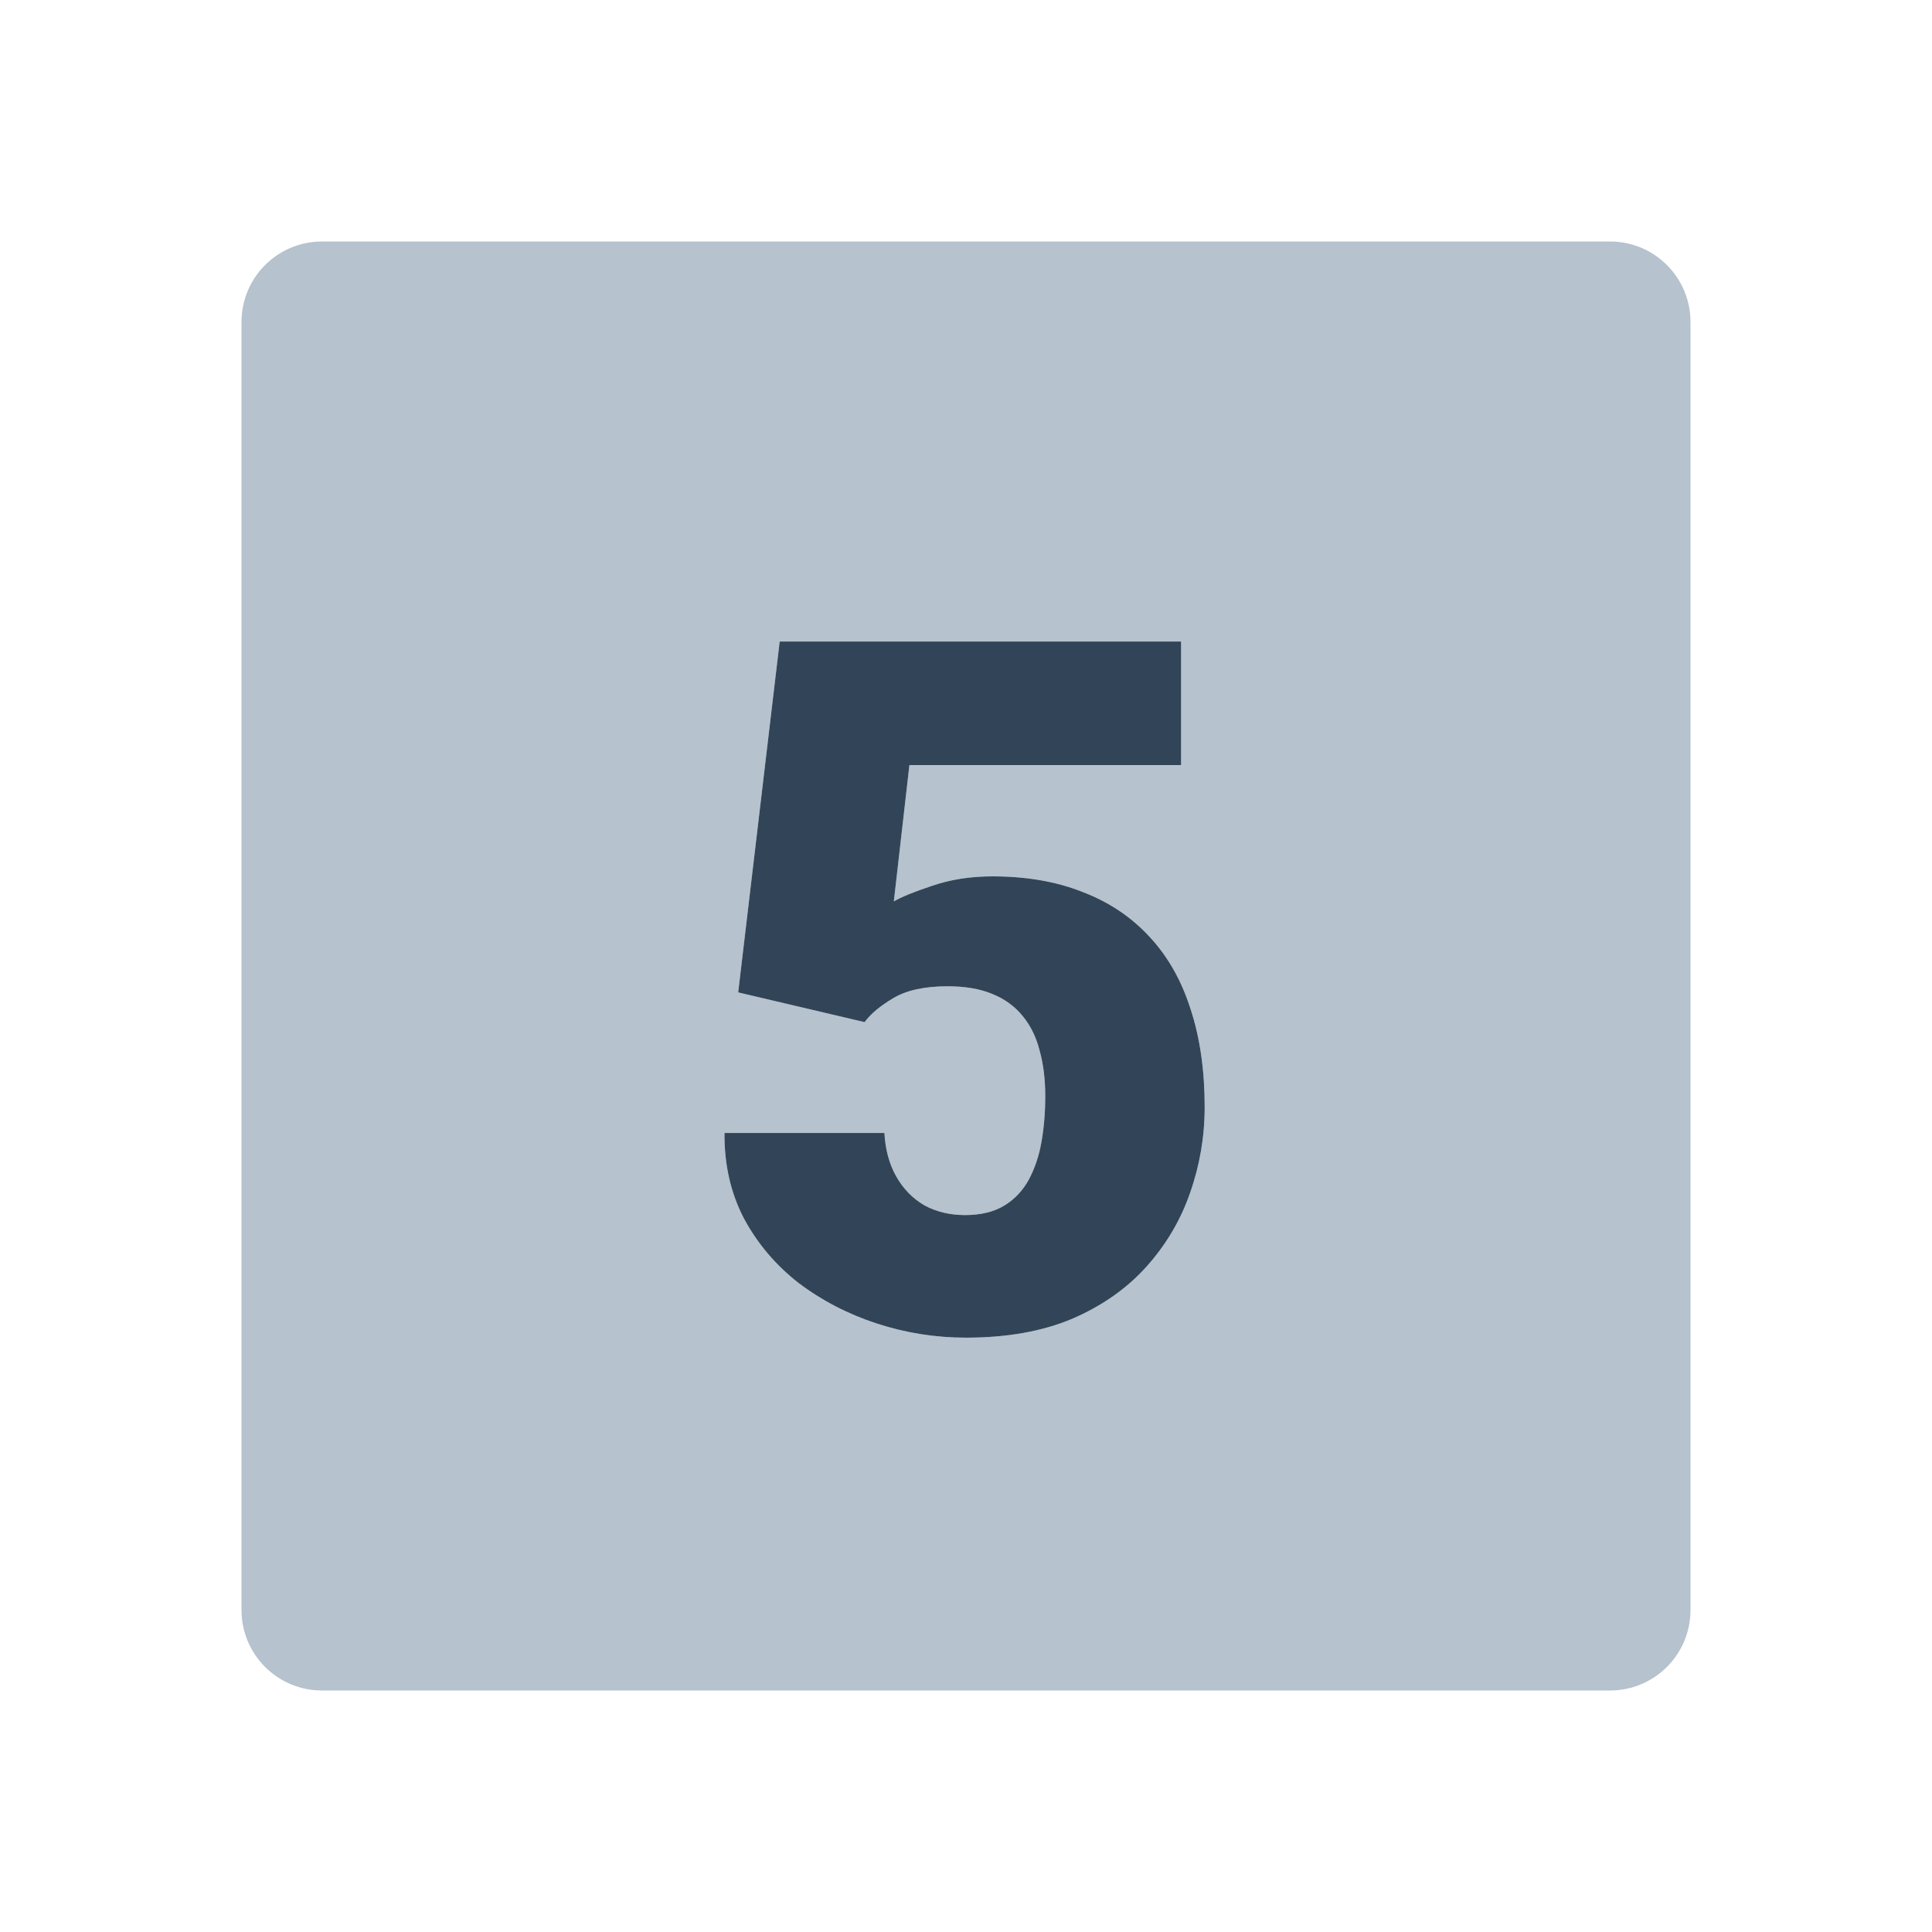 <svg width="48" height="48" viewBox="0 0 48 48" fill="none" xmlns="http://www.w3.org/2000/svg">
<path fill-rule="evenodd" clip-rule="evenodd" d="M8 6C6.895 6 6 6.895 6 8V40C6 41.105 6.895 42 8 42H40C41.105 42 42 41.105 42 40V8C42 6.895 41.105 6 40 6H8ZM18.34 24.656L21.481 25.395C21.629 25.191 21.867 24.992 22.196 24.797C22.524 24.602 22.973 24.504 23.543 24.504C23.973 24.504 24.34 24.566 24.645 24.691C24.957 24.816 25.211 25 25.407 25.242C25.602 25.477 25.742 25.762 25.828 26.098C25.922 26.434 25.969 26.812 25.969 27.234C25.969 27.633 25.938 28.012 25.875 28.371C25.813 28.723 25.707 29.035 25.559 29.309C25.41 29.582 25.207 29.797 24.95 29.953C24.692 30.109 24.367 30.188 23.977 30.188C23.594 30.188 23.254 30.105 22.957 29.941C22.668 29.77 22.438 29.531 22.266 29.227C22.094 28.922 21.996 28.562 21.973 28.148H18C17.992 28.93 18.153 29.637 18.481 30.27C18.817 30.895 19.27 31.43 19.84 31.875C20.418 32.312 21.067 32.648 21.785 32.883C22.504 33.117 23.242 33.234 24 33.234C25.016 33.234 25.895 33.078 26.637 32.766C27.379 32.445 27.992 32.016 28.477 31.477C28.969 30.93 29.332 30.316 29.567 29.637C29.809 28.949 29.93 28.238 29.93 27.504C29.93 26.59 29.813 25.777 29.578 25.066C29.352 24.355 29.012 23.758 28.559 23.273C28.106 22.781 27.551 22.41 26.895 22.16C26.246 21.902 25.5 21.773 24.657 21.773C24.11 21.773 23.61 21.852 23.157 22.008C22.711 22.156 22.395 22.285 22.207 22.395L22.594 19.008H29.344V15.938H19.371L18.34 24.656Z" fill="#B6C2CD"/>
<path d="M21.481 25.395L18.34 24.656L19.371 15.938H29.344V19.008H22.594L22.207 22.395C22.395 22.285 22.711 22.156 23.157 22.008C23.61 21.852 24.11 21.773 24.657 21.773C25.5 21.773 26.246 21.902 26.895 22.16C27.551 22.41 28.106 22.781 28.559 23.273C29.012 23.758 29.352 24.355 29.578 25.066C29.813 25.777 29.93 26.59 29.93 27.504C29.93 28.238 29.809 28.949 29.567 29.637C29.332 30.316 28.969 30.93 28.477 31.477C27.992 32.016 27.379 32.445 26.637 32.766C25.895 33.078 25.016 33.234 24 33.234C23.242 33.234 22.504 33.117 21.785 32.883C21.067 32.648 20.418 32.312 19.84 31.875C19.27 31.43 18.817 30.895 18.481 30.27C18.153 29.637 17.992 28.93 18 28.148H21.973C21.996 28.562 22.094 28.922 22.266 29.227C22.438 29.531 22.668 29.77 22.957 29.941C23.254 30.105 23.594 30.188 23.977 30.188C24.367 30.188 24.692 30.109 24.95 29.953C25.207 29.797 25.41 29.582 25.559 29.309C25.707 29.035 25.813 28.723 25.875 28.371C25.938 28.012 25.969 27.633 25.969 27.234C25.969 26.812 25.922 26.434 25.828 26.098C25.742 25.762 25.602 25.477 25.407 25.242C25.211 25 24.957 24.816 24.645 24.691C24.34 24.566 23.973 24.504 23.543 24.504C22.973 24.504 22.524 24.602 22.196 24.797C21.867 24.992 21.629 25.191 21.481 25.395Z" fill="#324558"/>
</svg>
